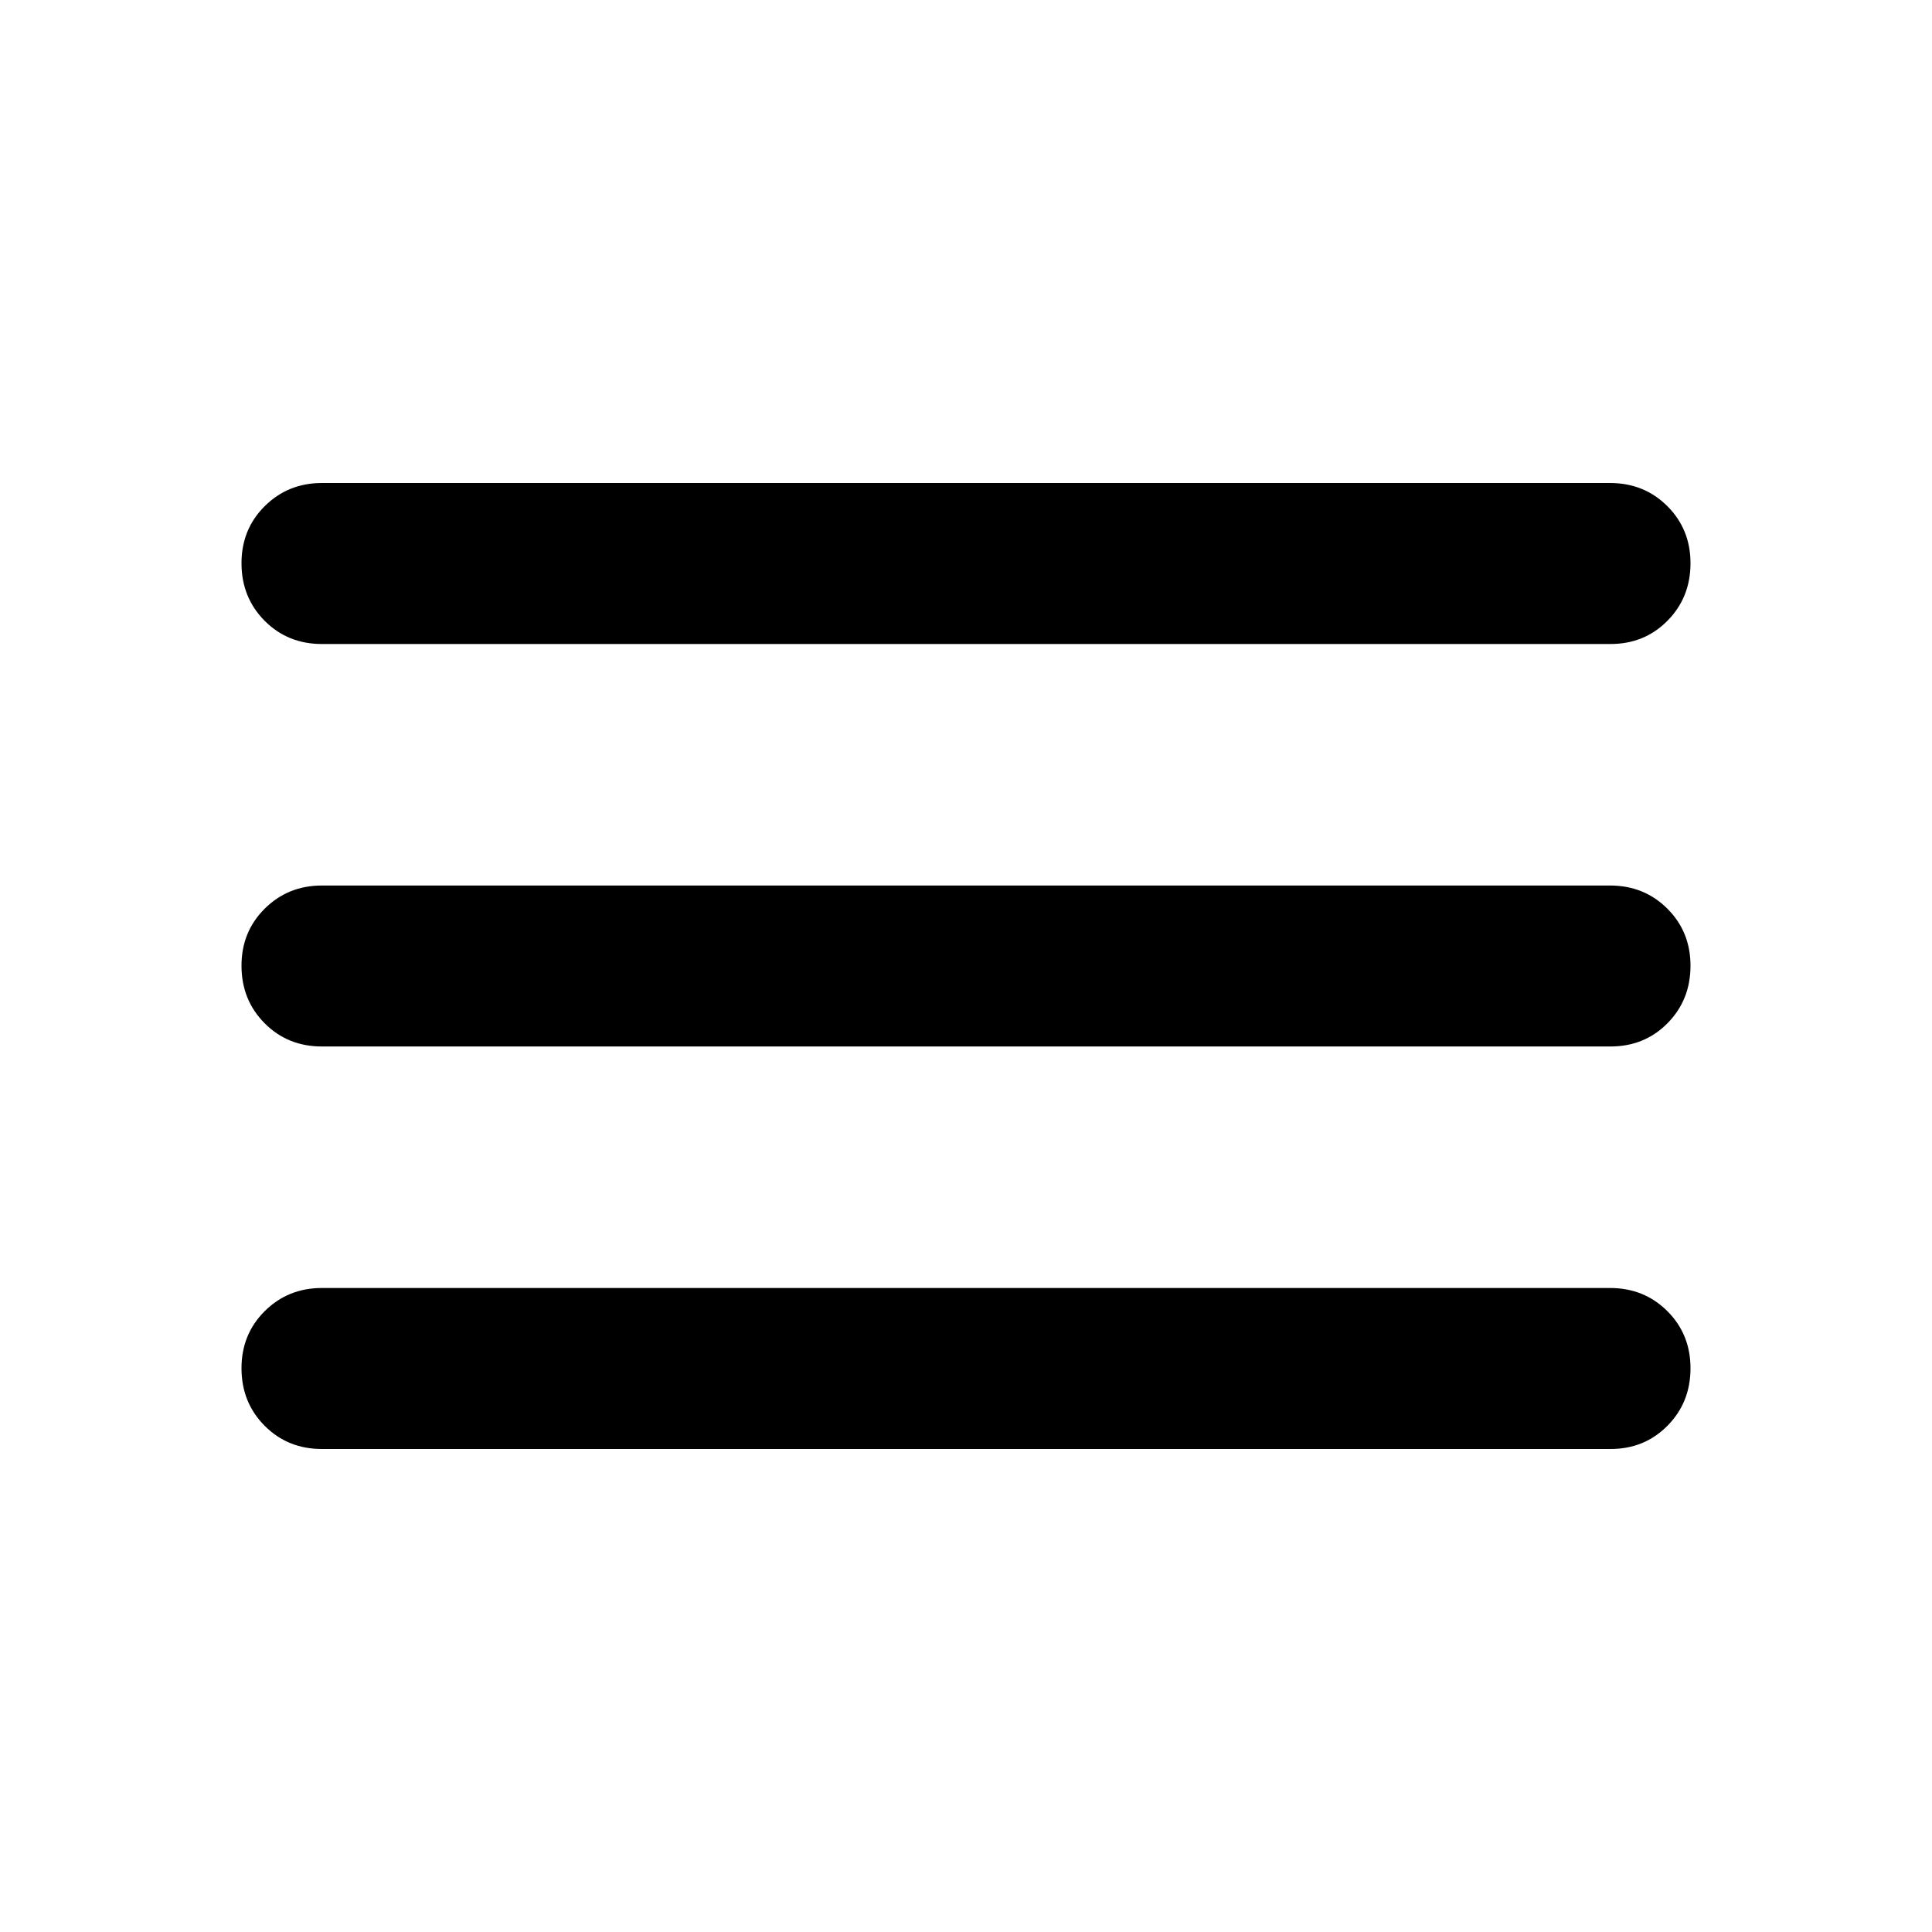 <svg width="56" height="56" viewBox="0 0 56 56" fill="none" xmlns="http://www.w3.org/2000/svg">
<path d="M9.333 42C8.672 42 8.118 41.776 7.672 41.328C7.226 40.88 7.002 40.326 7 39.667C6.998 39.007 7.222 38.453 7.672 38.005C8.122 37.557 8.675 37.333 9.333 37.333H46.667C47.328 37.333 47.882 37.557 48.33 38.005C48.778 38.453 49.002 39.007 49 39.667C48.998 40.326 48.775 40.881 48.328 41.33C47.882 41.78 47.328 42.003 46.667 42H9.333ZM9.333 30.333C8.672 30.333 8.118 30.109 7.672 29.661C7.226 29.213 7.002 28.66 7 28C6.998 27.34 7.222 26.787 7.672 26.339C8.122 25.891 8.675 25.667 9.333 25.667H46.667C47.328 25.667 47.882 25.891 48.33 26.339C48.778 26.787 49.002 27.34 49 28C48.998 28.66 48.775 29.214 48.328 29.664C47.882 30.113 47.328 30.336 46.667 30.333H9.333ZM9.333 18.667C8.672 18.667 8.118 18.443 7.672 17.995C7.226 17.547 7.002 16.993 7 16.333C6.998 15.674 7.222 15.12 7.672 14.672C8.122 14.224 8.675 14 9.333 14H46.667C47.328 14 47.882 14.224 48.33 14.672C48.778 15.12 49.002 15.674 49 16.333C48.998 16.993 48.775 17.547 48.328 17.997C47.882 18.447 47.328 18.67 46.667 18.667H9.333Z" fill="black"/>
</svg>
